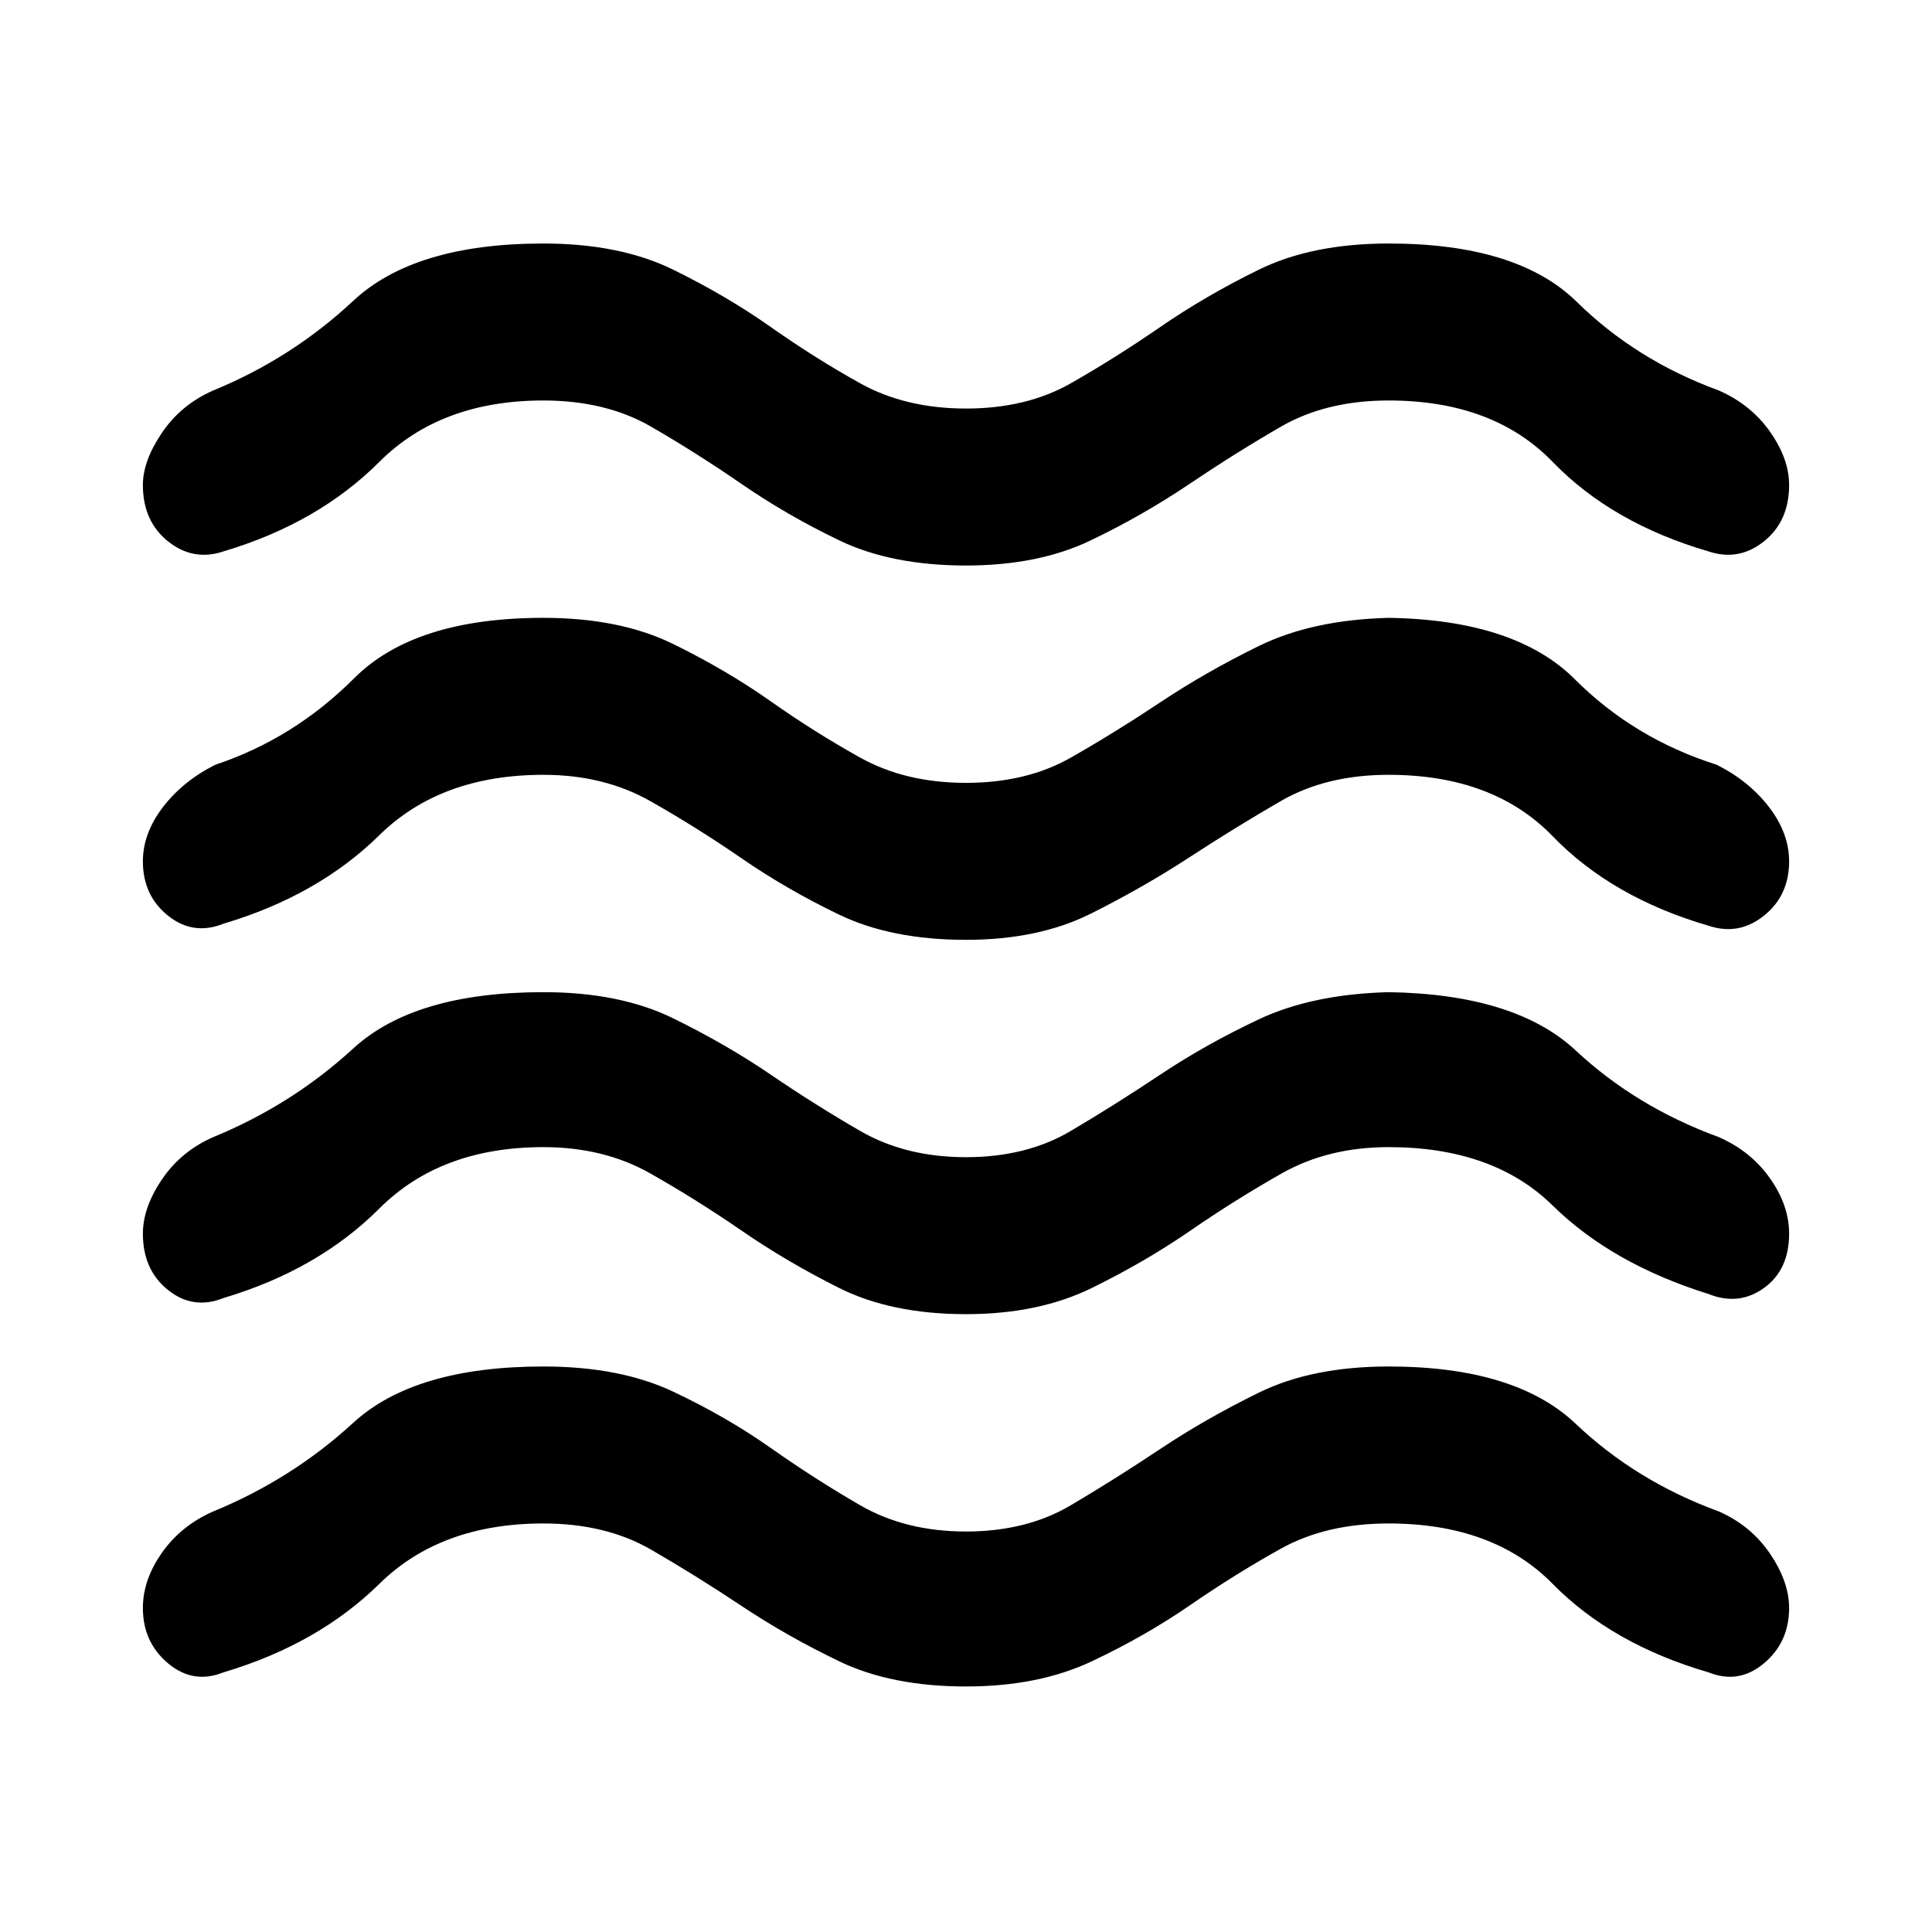 <svg xmlns="http://www.w3.org/2000/svg" height="48" width="48"><path d="M3.55 39.95Q3.55 39.25 4.025 38.575Q4.5 37.9 5.3 37.55Q7.25 36.75 8.775 35.35Q10.3 33.95 13.5 33.95Q15.4 33.95 16.725 34.575Q18.05 35.2 19.15 35.975Q20.25 36.75 21.375 37.4Q22.5 38.05 24 38.05Q25.5 38.05 26.6 37.4Q27.7 36.75 28.825 36Q29.95 35.25 31.275 34.6Q32.6 33.95 34.5 33.95Q37.65 33.95 39.15 35.375Q40.65 36.8 42.7 37.55Q43.5 37.9 43.975 38.6Q44.45 39.3 44.45 39.95Q44.45 40.8 43.825 41.325Q43.2 41.85 42.45 41.55Q40.05 40.85 38.575 39.35Q37.1 37.85 34.5 37.85Q32.95 37.85 31.825 38.475Q30.7 39.1 29.575 39.875Q28.45 40.65 27.125 41.275Q25.8 41.9 24 41.9Q22.15 41.9 20.85 41.275Q19.55 40.65 18.425 39.9Q17.3 39.15 16.175 38.5Q15.05 37.85 13.5 37.85Q10.95 37.85 9.425 39.35Q7.9 40.85 5.55 41.55Q4.8 41.85 4.175 41.325Q3.55 40.8 3.55 39.95ZM3.55 30.65Q3.55 30 4.025 29.3Q4.5 28.6 5.3 28.25Q7.25 27.45 8.775 26.05Q10.3 24.65 13.5 24.65Q15.4 24.65 16.725 25.3Q18.05 25.95 19.15 26.7Q20.25 27.45 21.375 28.1Q22.5 28.75 24 28.75Q25.5 28.75 26.6 28.1Q27.7 27.45 28.825 26.7Q29.95 25.95 31.275 25.325Q32.6 24.7 34.5 24.65Q37.65 24.7 39.15 26.1Q40.65 27.5 42.7 28.25Q43.5 28.6 43.975 29.275Q44.45 29.95 44.45 30.65Q44.45 31.55 43.825 32Q43.2 32.45 42.45 32.15Q40.05 31.4 38.575 29.95Q37.1 28.5 34.5 28.5Q33 28.5 31.85 29.15Q30.7 29.8 29.575 30.575Q28.45 31.35 27.125 32Q25.8 32.65 24 32.65Q22.15 32.65 20.85 32Q19.55 31.35 18.425 30.575Q17.3 29.8 16.15 29.15Q15 28.5 13.5 28.5Q10.95 28.5 9.425 30.025Q7.9 31.55 5.55 32.25Q4.8 32.55 4.175 32.05Q3.55 31.55 3.55 30.65ZM3.55 12.05Q3.55 11.45 4.025 10.75Q4.5 10.05 5.3 9.7Q7.25 8.9 8.775 7.475Q10.3 6.05 13.5 6.05Q15.4 6.05 16.725 6.7Q18.05 7.35 19.15 8.125Q20.25 8.9 21.375 9.525Q22.5 10.15 24 10.15Q25.5 10.15 26.6 9.525Q27.7 8.9 28.825 8.125Q29.95 7.35 31.275 6.7Q32.6 6.05 34.5 6.05Q37.7 6.05 39.175 7.5Q40.65 8.95 42.7 9.7Q43.5 10.05 43.975 10.725Q44.45 11.4 44.45 12.05Q44.45 12.95 43.825 13.45Q43.2 13.95 42.45 13.7Q40.05 13 38.575 11.475Q37.1 9.95 34.5 9.95Q32.95 9.95 31.825 10.6Q30.7 11.25 29.55 12.025Q28.4 12.8 27.1 13.425Q25.8 14.05 24 14.05Q22.15 14.05 20.85 13.425Q19.55 12.8 18.425 12.025Q17.3 11.25 16.175 10.6Q15.05 9.95 13.5 9.95Q10.95 9.95 9.425 11.475Q7.9 13 5.55 13.7Q4.8 13.95 4.175 13.45Q3.55 12.95 3.55 12.05ZM3.55 21.4Q3.55 20.7 4.05 20.05Q4.55 19.4 5.35 19Q7.3 18.35 8.8 16.85Q10.3 15.35 13.5 15.35Q15.4 15.35 16.725 16Q18.05 16.65 19.15 17.425Q20.25 18.2 21.375 18.825Q22.5 19.45 24 19.45Q25.5 19.45 26.6 18.825Q27.7 18.2 28.825 17.45Q29.95 16.7 31.275 16.05Q32.6 15.4 34.5 15.35Q37.65 15.4 39.125 16.875Q40.6 18.35 42.65 19Q43.45 19.4 43.95 20.05Q44.45 20.7 44.45 21.4Q44.45 22.25 43.825 22.75Q43.2 23.25 42.45 23Q40.05 22.3 38.575 20.775Q37.1 19.25 34.5 19.25Q32.95 19.25 31.825 19.9Q30.7 20.55 29.55 21.3Q28.4 22.05 27.1 22.7Q25.8 23.35 24 23.35Q22.15 23.35 20.85 22.725Q19.55 22.1 18.425 21.325Q17.3 20.55 16.15 19.9Q15 19.25 13.5 19.25Q10.95 19.25 9.425 20.75Q7.9 22.25 5.55 22.95Q4.8 23.25 4.175 22.75Q3.55 22.25 3.55 21.4Z"/></svg>